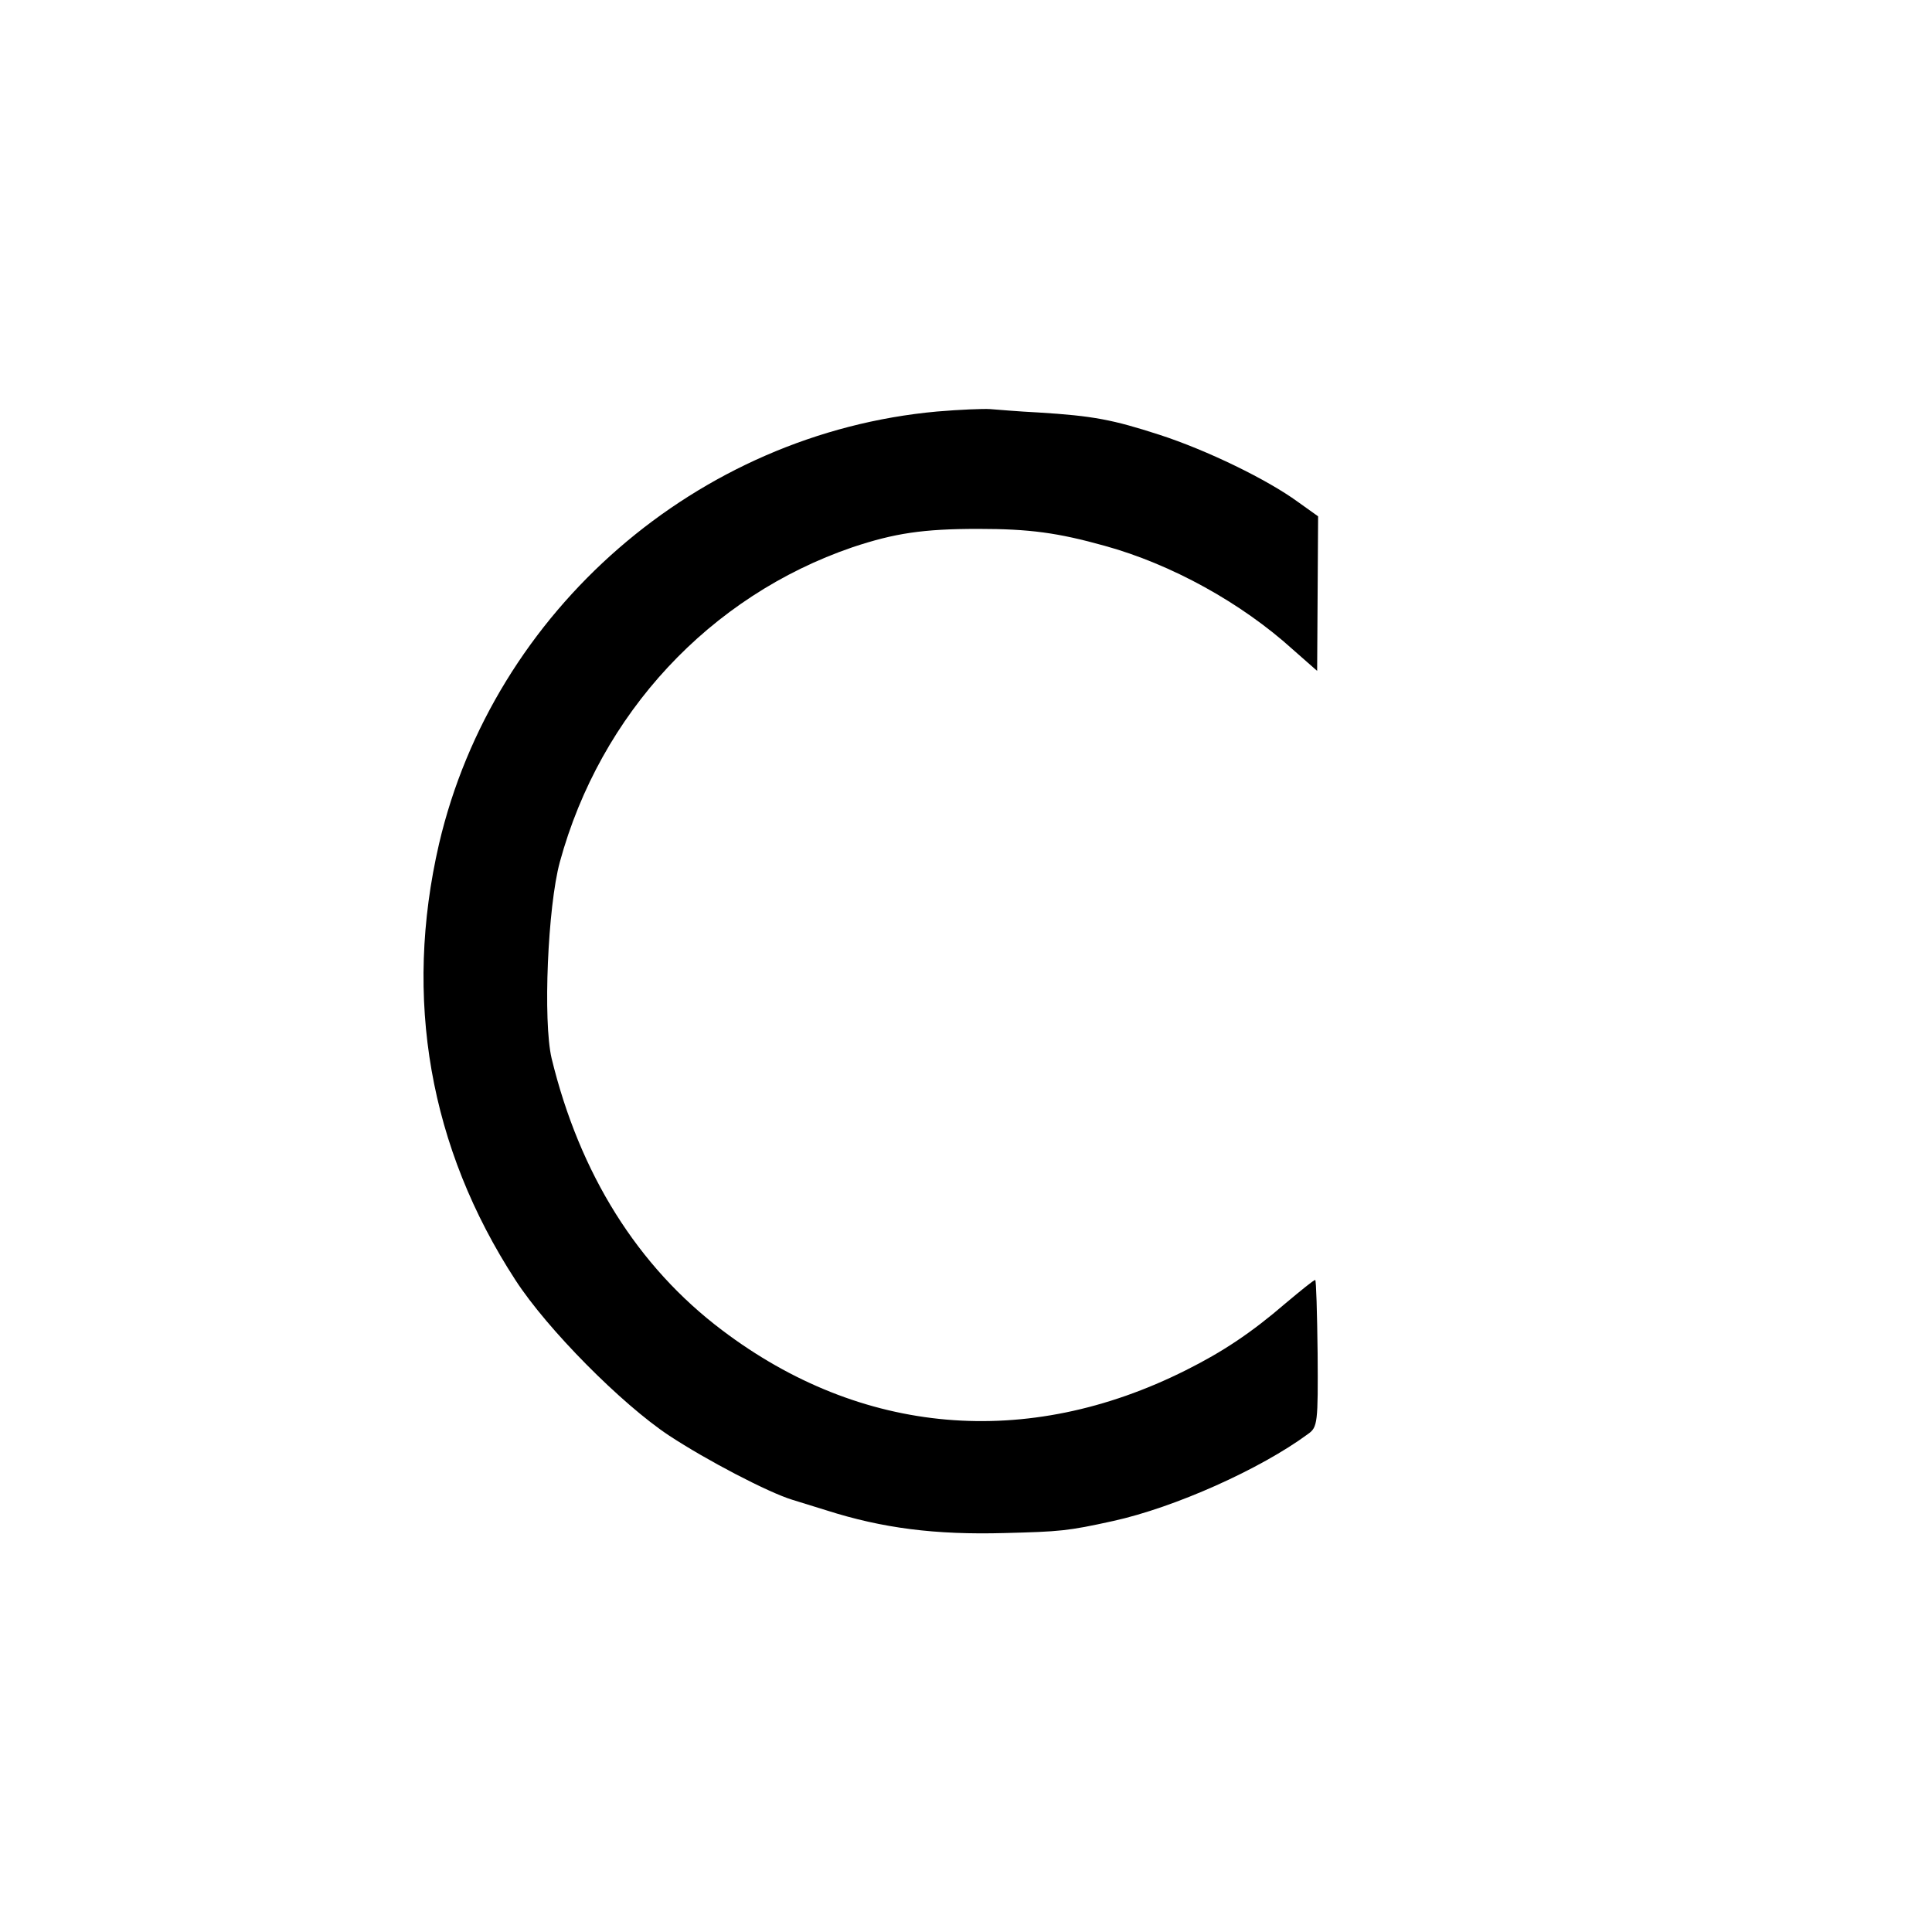 <?xml version="1.0" standalone="no"?>
<!DOCTYPE svg PUBLIC "-//W3C//DTD SVG 20010904//EN"
 "http://www.w3.org/TR/2001/REC-SVG-20010904/DTD/svg10.dtd">
<svg version="1.0" xmlns="http://www.w3.org/2000/svg"
 width="400pt" height="400pt" viewBox="0 0 400 400"
 preserveAspectRatio="xMidYMid meet">
<g transform="translate(0,400) scale(0.1,-0.1)"
fill="#000000" stroke="none">
<path d="M1940 3148 c-496 -45 -918 -412 -1031 -895 -74 -320 -20 -629 158
-903 66 -102 220 -257 318 -322 79 -52 206 -118 255 -133 3 -1 35 -11 71 -22
116 -37 225 -51 369 -47 114 3 130 4 225 25 127 28 304 107 403 180 20 14 21
23 20 167 -1 84 -3 152 -5 152 -3 0 -30 -22 -61 -48 -72 -62 -131 -101 -207
-139 -329 -165 -672 -135 -960 83 -175 132 -295 324 -353 563 -18 77 -8 314
17 406 84 308 311 551 606 652 87 29 146 38 260 38 107 0 165 -8 262 -35 138
-38 283 -118 390 -215 l50 -44 1 160 1 160 -42 30 c-63 46 -188 107 -287 139
-96 31 -136 39 -250 46 -41 2 -86 6 -100 7 -14 1 -63 -1 -110 -5z"/>
</g>
</svg>
